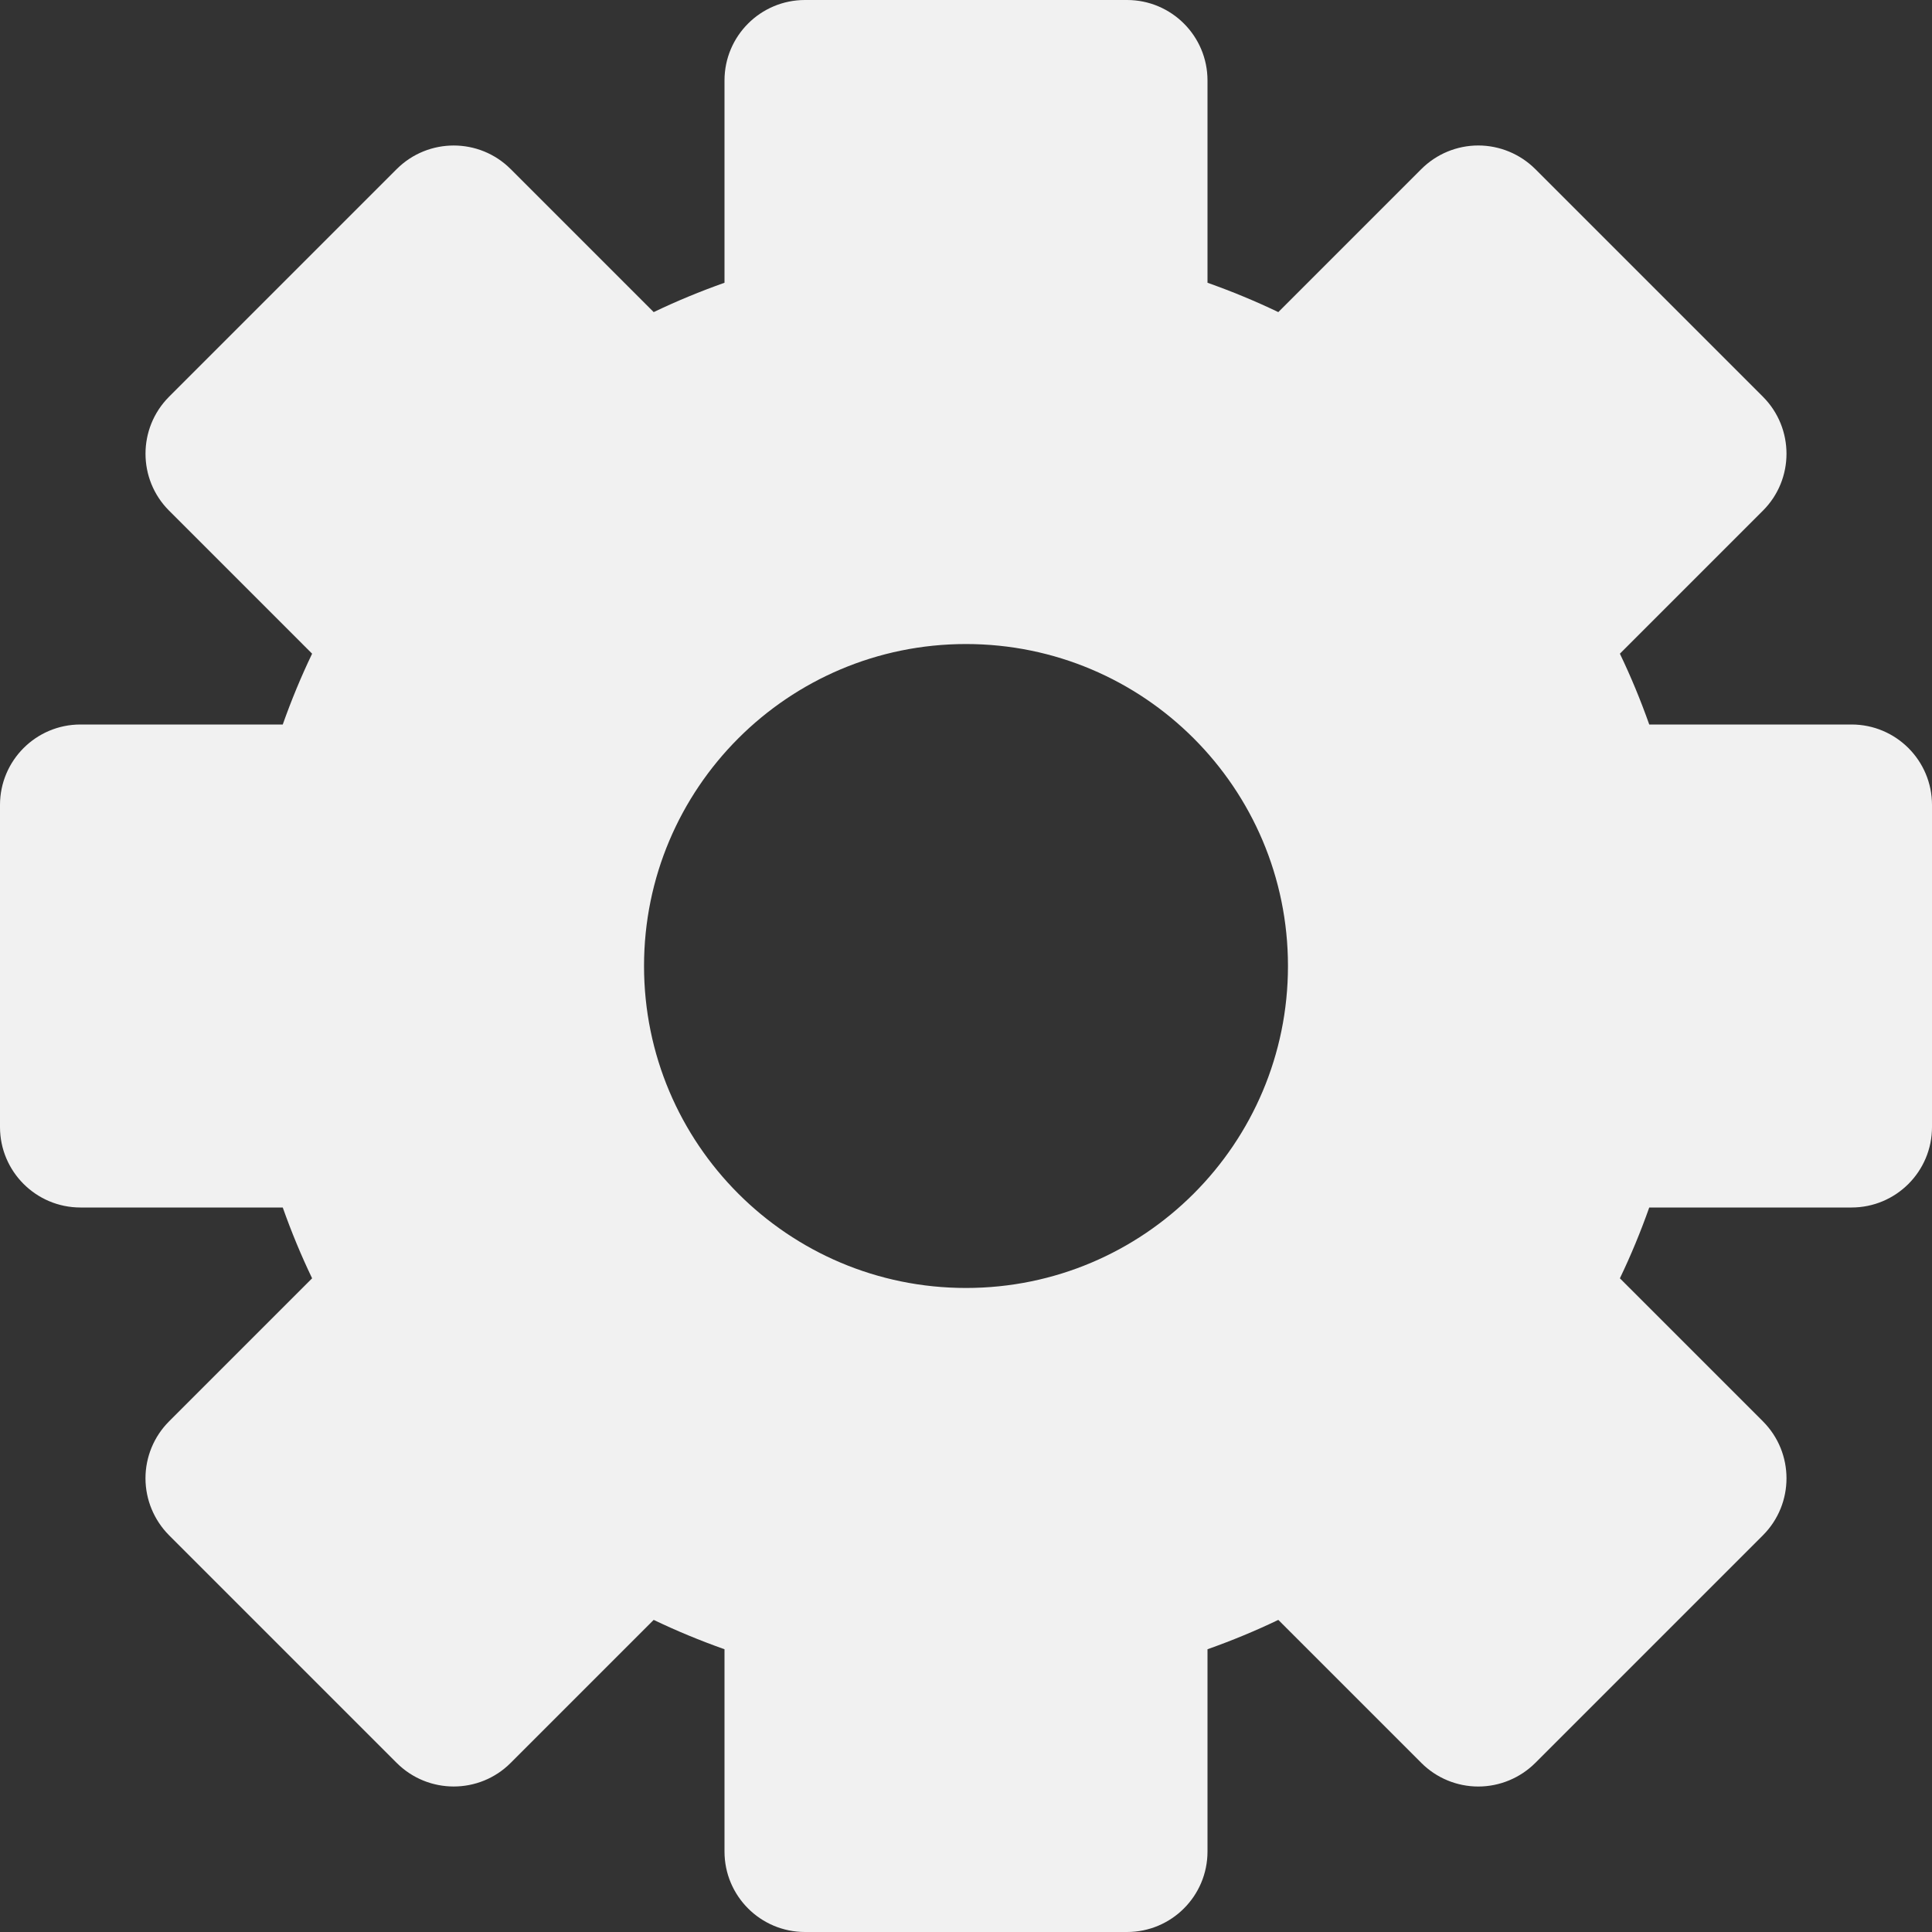 <svg width="20" height="20" viewBox="0 0 20 20" fill="none" xmlns="http://www.w3.org/2000/svg">
<rect x="0" y="0" width="20" height="20" fill="#333333" stroke="none"/>
<path fill-rule="evenodd" clip-rule="evenodd" d="M7.5 0.833C7.5 0.373 7.873 0 8.333 0H11.667C12.127 0 12.5 0.373 12.5 0.833V2.927C12.751 3.016 12.996 3.117 13.233 3.231L14.714 1.75C14.87 1.594 15.082 1.506 15.303 1.506C15.524 1.506 15.736 1.594 15.893 1.75L18.25 4.107C18.575 4.433 18.575 4.961 18.25 5.286L16.769 6.767C16.883 7.004 16.984 7.249 17.073 7.5H19.167C19.627 7.5 20 7.873 20 8.333V11.667C20 12.127 19.627 12.5 19.167 12.5H17.073C16.984 12.751 16.883 12.996 16.769 13.233L18.25 14.714C18.575 15.04 18.575 15.567 18.25 15.893L15.893 18.25C15.736 18.406 15.524 18.494 15.303 18.494C15.082 18.494 14.87 18.406 14.714 18.25L13.233 16.769C12.996 16.883 12.751 16.984 12.5 17.073V19.167C12.5 19.627 12.127 20 11.667 20H8.333C7.873 20 7.5 19.627 7.5 19.167V17.073C7.249 16.984 7.004 16.883 6.767 16.769L5.286 18.25C4.961 18.575 4.433 18.575 4.107 18.25L1.75 15.893C1.594 15.736 1.506 15.524 1.506 15.303C1.506 15.082 1.594 14.87 1.75 14.714L3.231 13.233C3.117 12.996 3.016 12.751 2.927 12.5H0.833C0.373 12.5 0 12.127 0 11.667V8.333C0 7.873 0.373 7.5 0.833 7.5H2.927C3.016 7.249 3.117 7.004 3.231 6.767L1.75 5.286C1.425 4.961 1.425 4.433 1.75 4.107L4.107 1.75C4.433 1.425 4.961 1.425 5.286 1.75L6.767 3.231C7.004 3.117 7.249 3.016 7.5 2.927V0.833ZM6.667 10C6.667 8.159 8.159 6.667 10 6.667C11.841 6.667 13.333 8.159 13.333 10C13.333 11.841 11.841 13.333 10 13.333C8.159 13.333 6.667 11.841 6.667 10Z" fill="#F1F1F1"/>
</svg>
